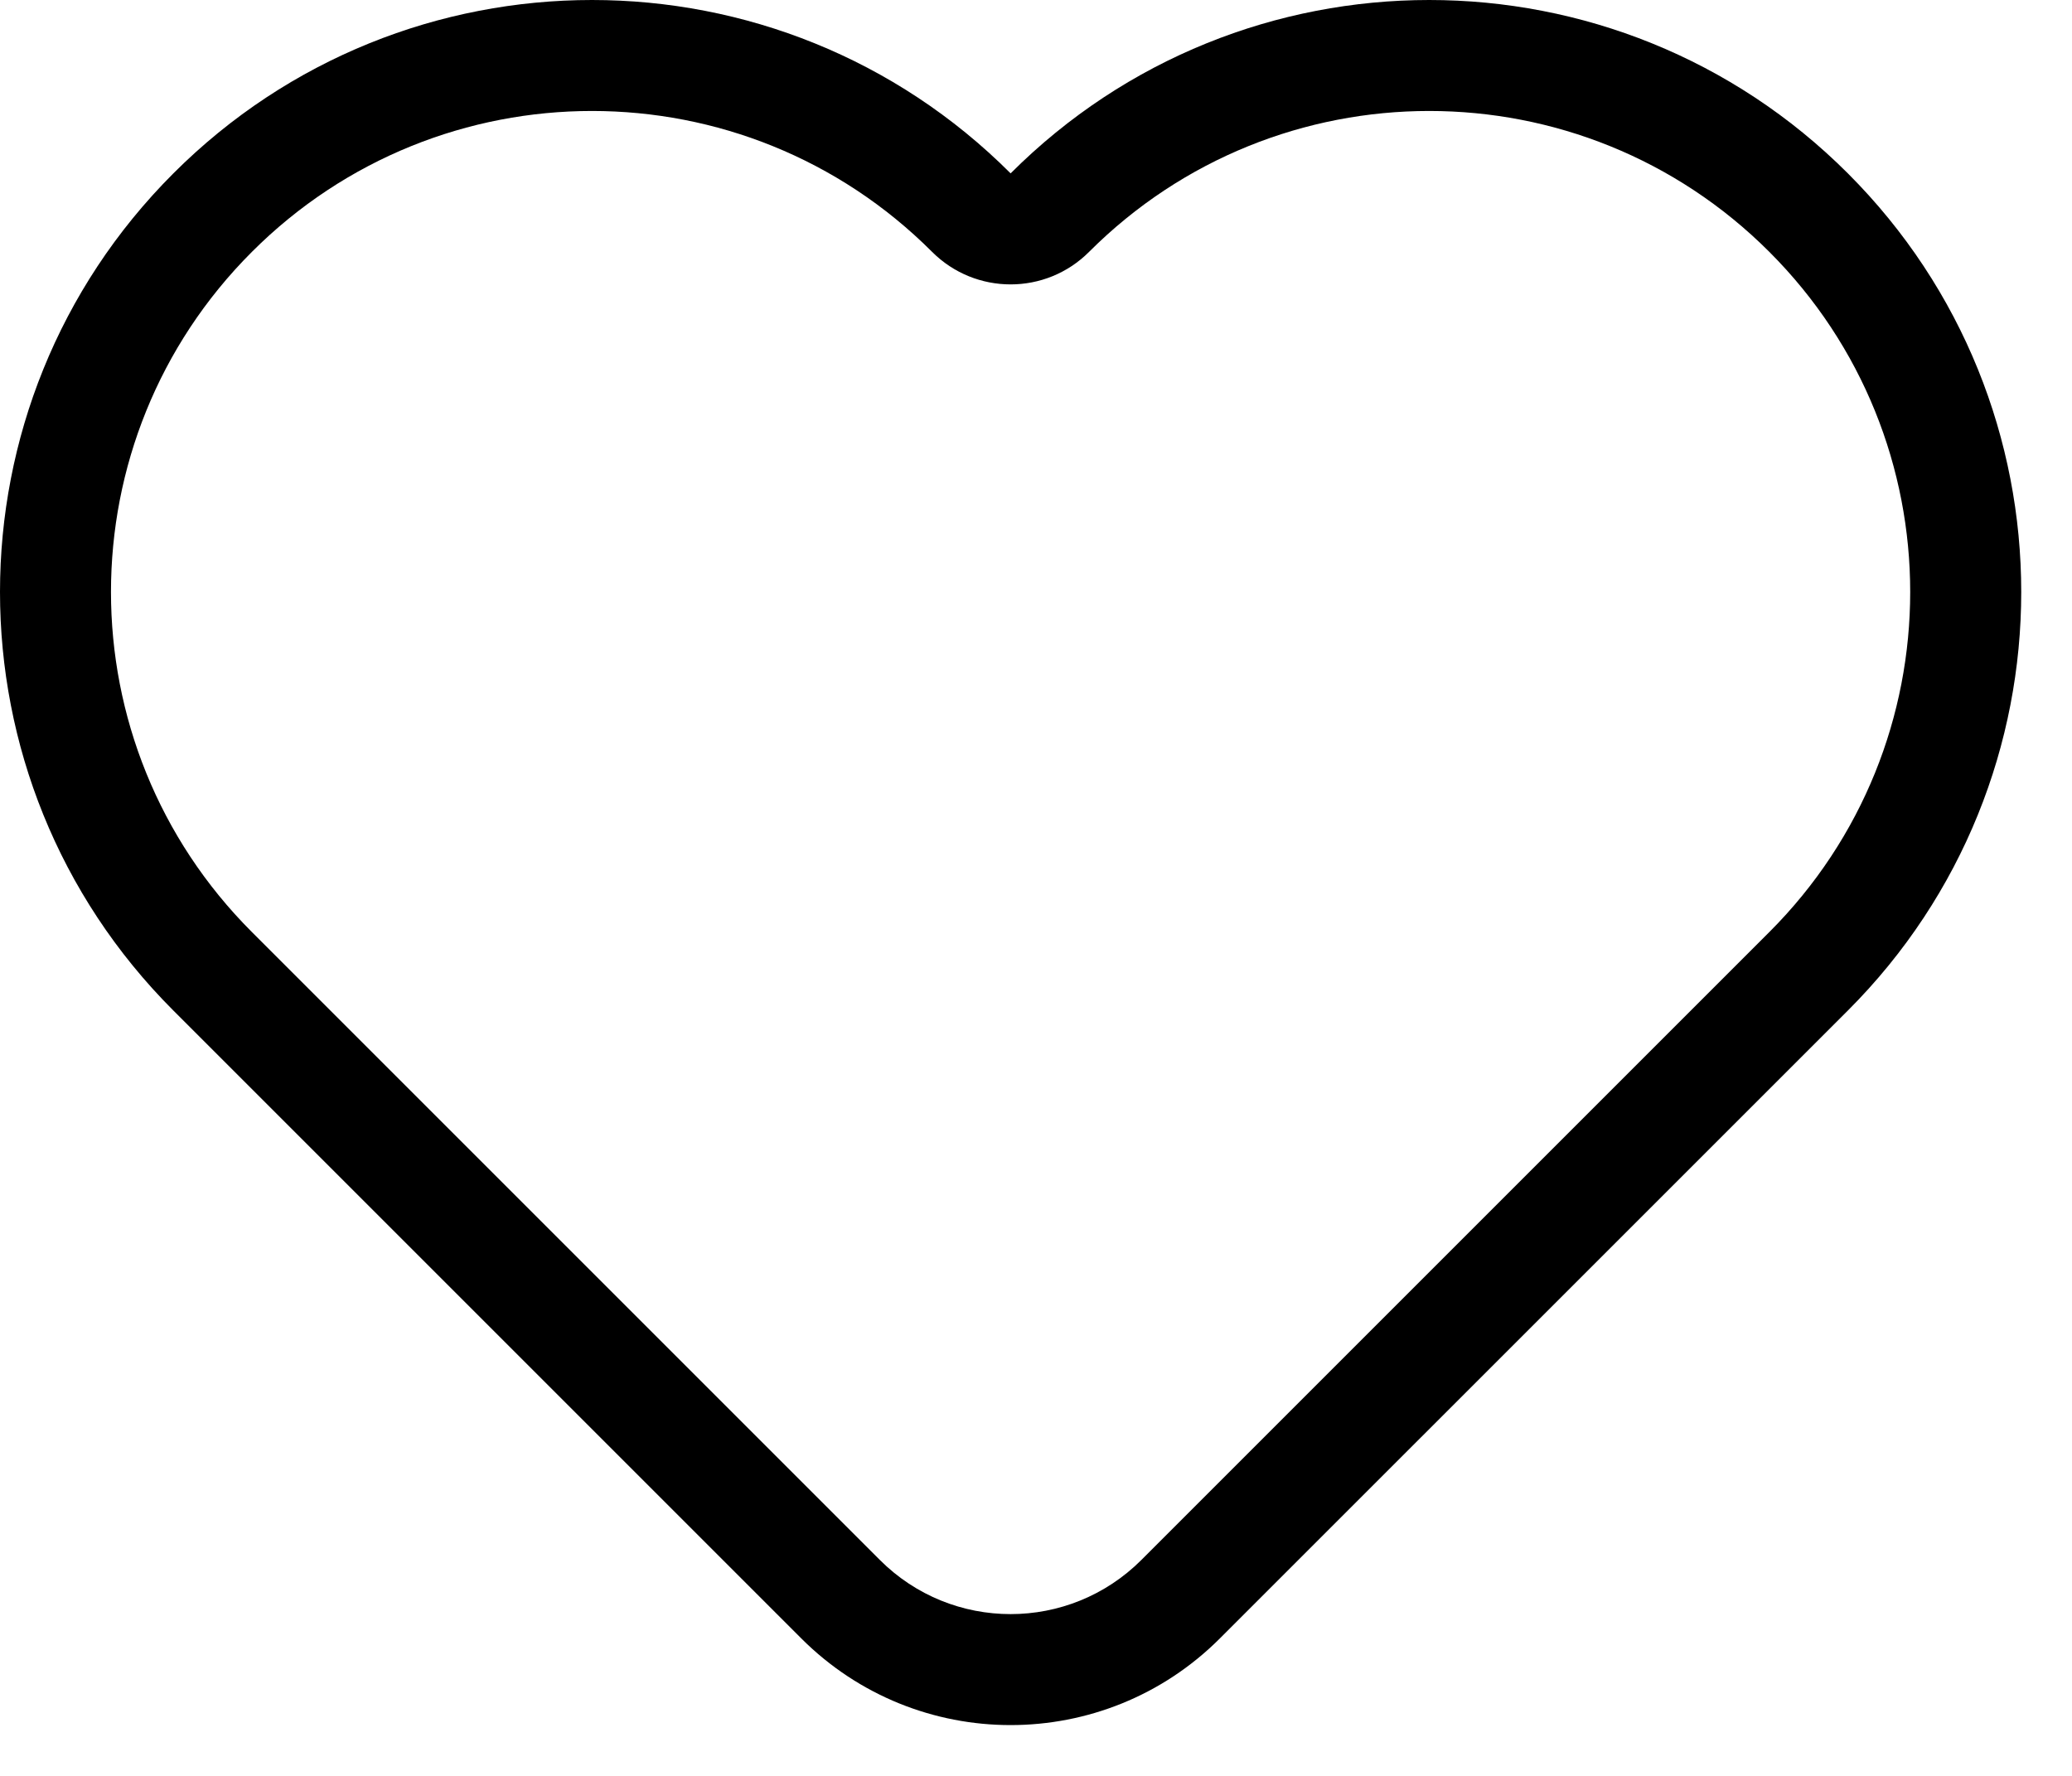 <svg width="28" height="24" viewBox="0 0 28 24" fill="none" xmlns="http://www.w3.org/2000/svg">
<path fill-rule="evenodd" clip-rule="evenodd" d="M23.91 3.404C21.372 0.865 17.256 0.865 14.717 3.404C14.132 3.99 13.182 3.99 12.596 3.404C10.058 0.865 5.942 0.865 3.404 3.404C0.865 5.942 0.865 10.058 3.404 12.596L11.889 21.081C12.865 22.058 14.448 22.058 15.425 21.081L23.91 12.596C26.448 10.058 26.448 5.942 23.91 3.404ZM24.971 2.343C21.846 -0.781 16.781 -0.781 13.657 2.343C10.533 -0.781 5.467 -0.781 2.343 2.343C-0.781 5.467 -0.781 10.533 2.343 13.657L10.828 22.142C12.39 23.704 14.923 23.704 16.485 22.142L24.971 13.657C28.095 10.533 28.095 5.467 24.971 2.343Z" fill="black"/>
</svg>

